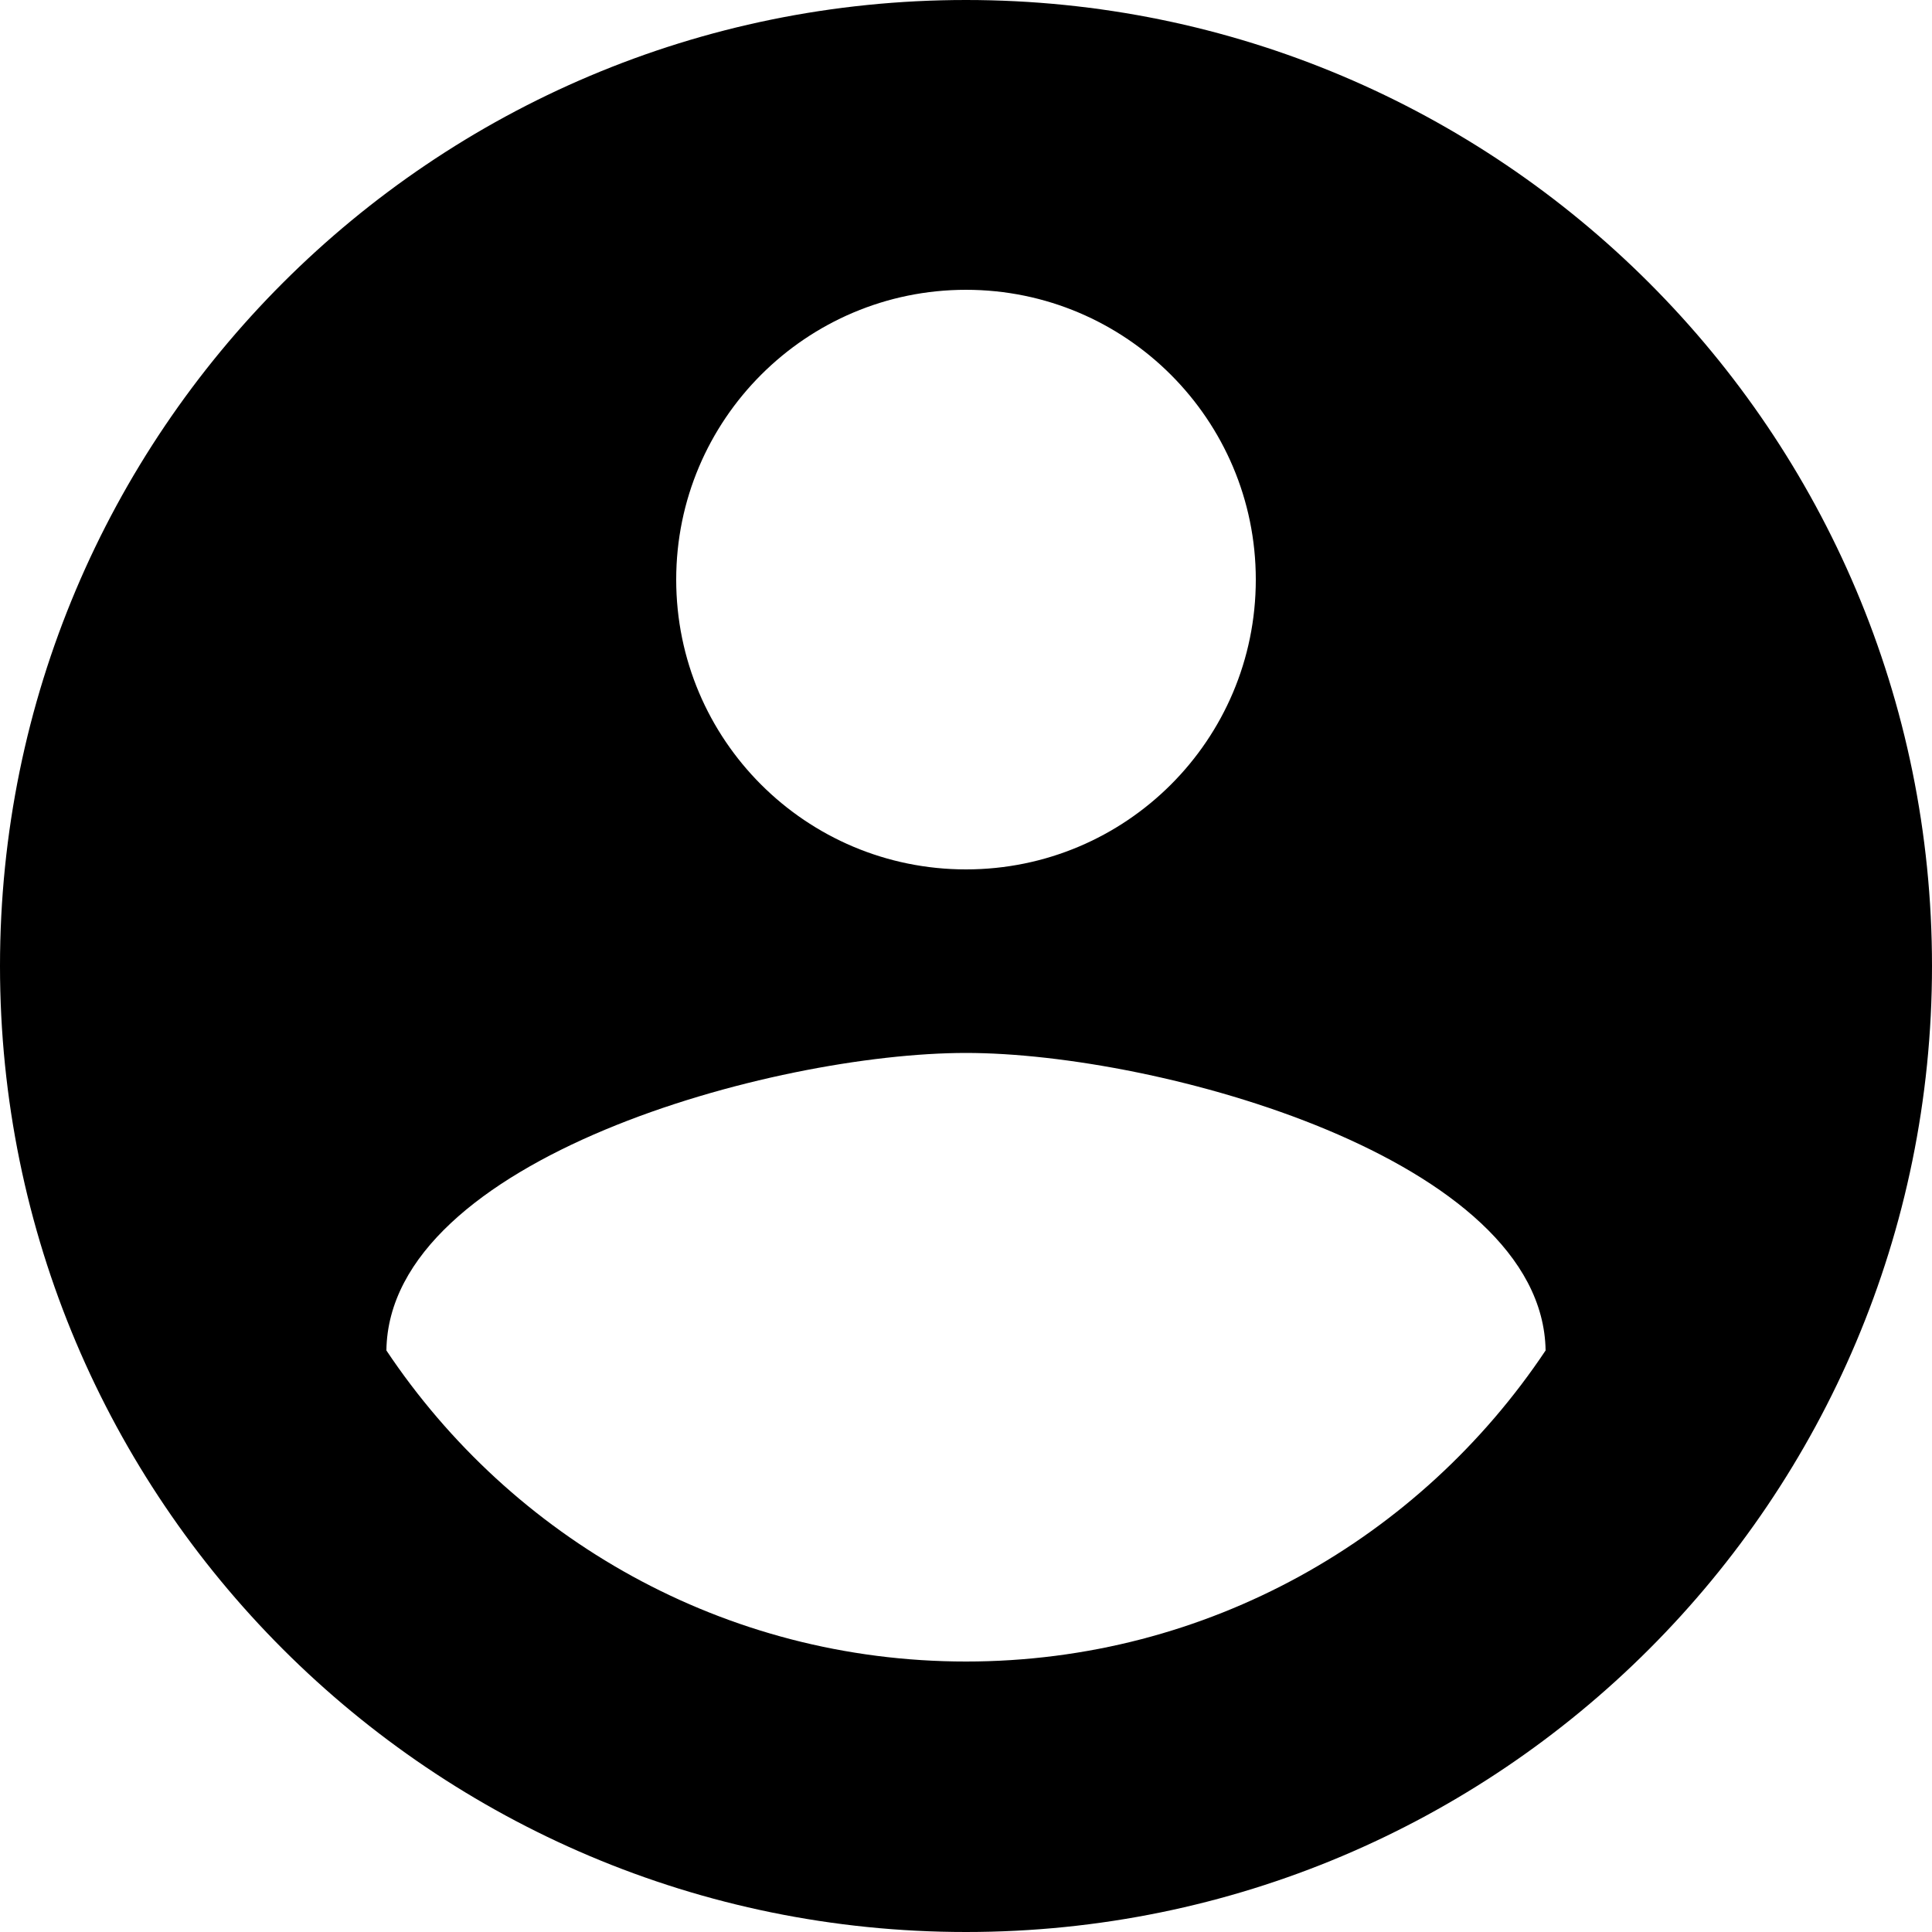 ﻿<?xml version="1.0" encoding="utf-8"?>
<svg version="1.1" xmlns:xlink="http://www.w3.org/1999/xlink" width="33px" height="33px" xmlns="http://www.w3.org/2000/svg">
  <g transform="matrix(1 0 0 1 -659 -415 )">
    <path d="M 33 16.5  C 33 7.384  25.616 0  16.5 0  C 7.384 0  0 7.384  0 16.5  C 0 25.616  7.384 33  16.5 33  C 25.616 33  33 25.616  33 16.5  Z M 11.55 9.9  C 11.55 7.169  13.769 4.95  16.5 4.95  C 19.231 4.95  21.45 7.169  21.45 9.9  C 21.45 12.639  19.231 14.85  16.5 14.85  C 13.769 14.85  11.55 12.639  11.55 9.9  Z M 26.4 23.067  C 24.263 26.268  20.633 28.38  16.5 28.38  C 12.367 28.38  8.737 26.268  6.6 23.067  C 6.641 19.792  13.208 17.985  16.5 17.985  C 19.792 17.985  26.351 19.792  26.4 23.067  Z " fill-rule="nonzero" stroke="none" transform="matrix(1 0 0 1 659 415 )" />
  </g>
</svg>
